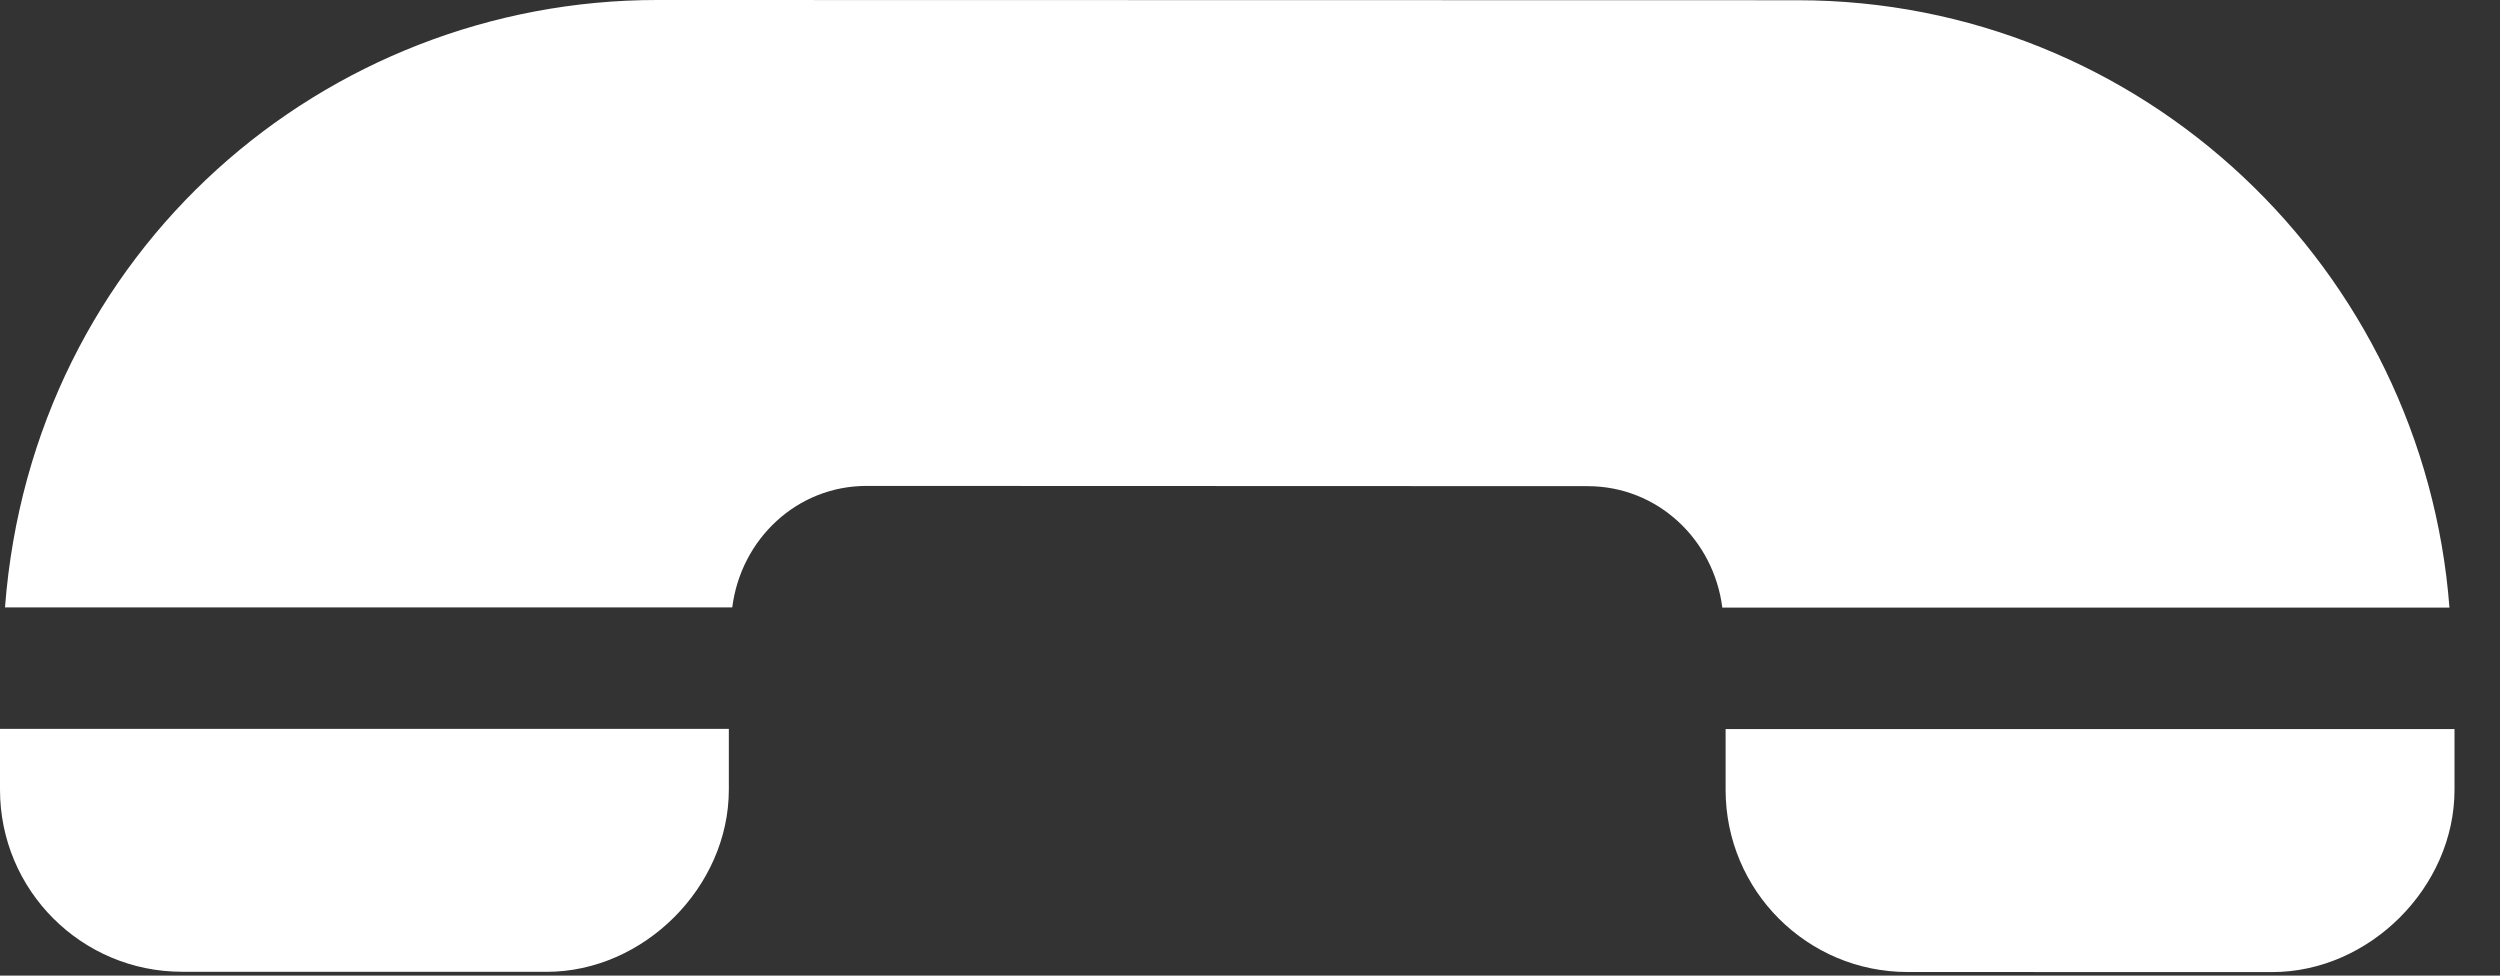 <svg width="41" height="16" viewBox="0 0 41 16" fill="none" xmlns="http://www.w3.org/2000/svg">
<rect x="0" y="0" width="41" height="16" fill="#333333" stroke="none"/>
<g id="Vector">
<path d="M2.988 15.937L8.965 15.938C10.559 15.938 11.953 14.546 11.953 12.949L11.953 11.953L-5.95182e-05 11.953L-6.10352e-05 12.949C-1.41546e-05 14.604 1.34 15.938 2.988 15.937Z" fill="white"/>
<path d="M12.009 9.961C12.15 8.845 13.067 7.967 14.217 7.969L26.037 7.973C27.188 7.973 28.105 8.851 28.246 9.965L40.171 9.965C39.746 4.409 35.141 0.004 29.478 0.004L10.776 0C5.342 9.30981e-05 0.531 4.09 0.082 9.961L12.009 9.961Z" fill="white"/>
<path d="M31.288 15.941L37.265 15.942C38.859 15.942 40.254 14.55 40.254 12.953V11.957L28.3 11.957L28.3 12.953C28.3 14.608 29.641 15.943 31.288 15.941Z" fill="white"/>
</g>
</svg>
